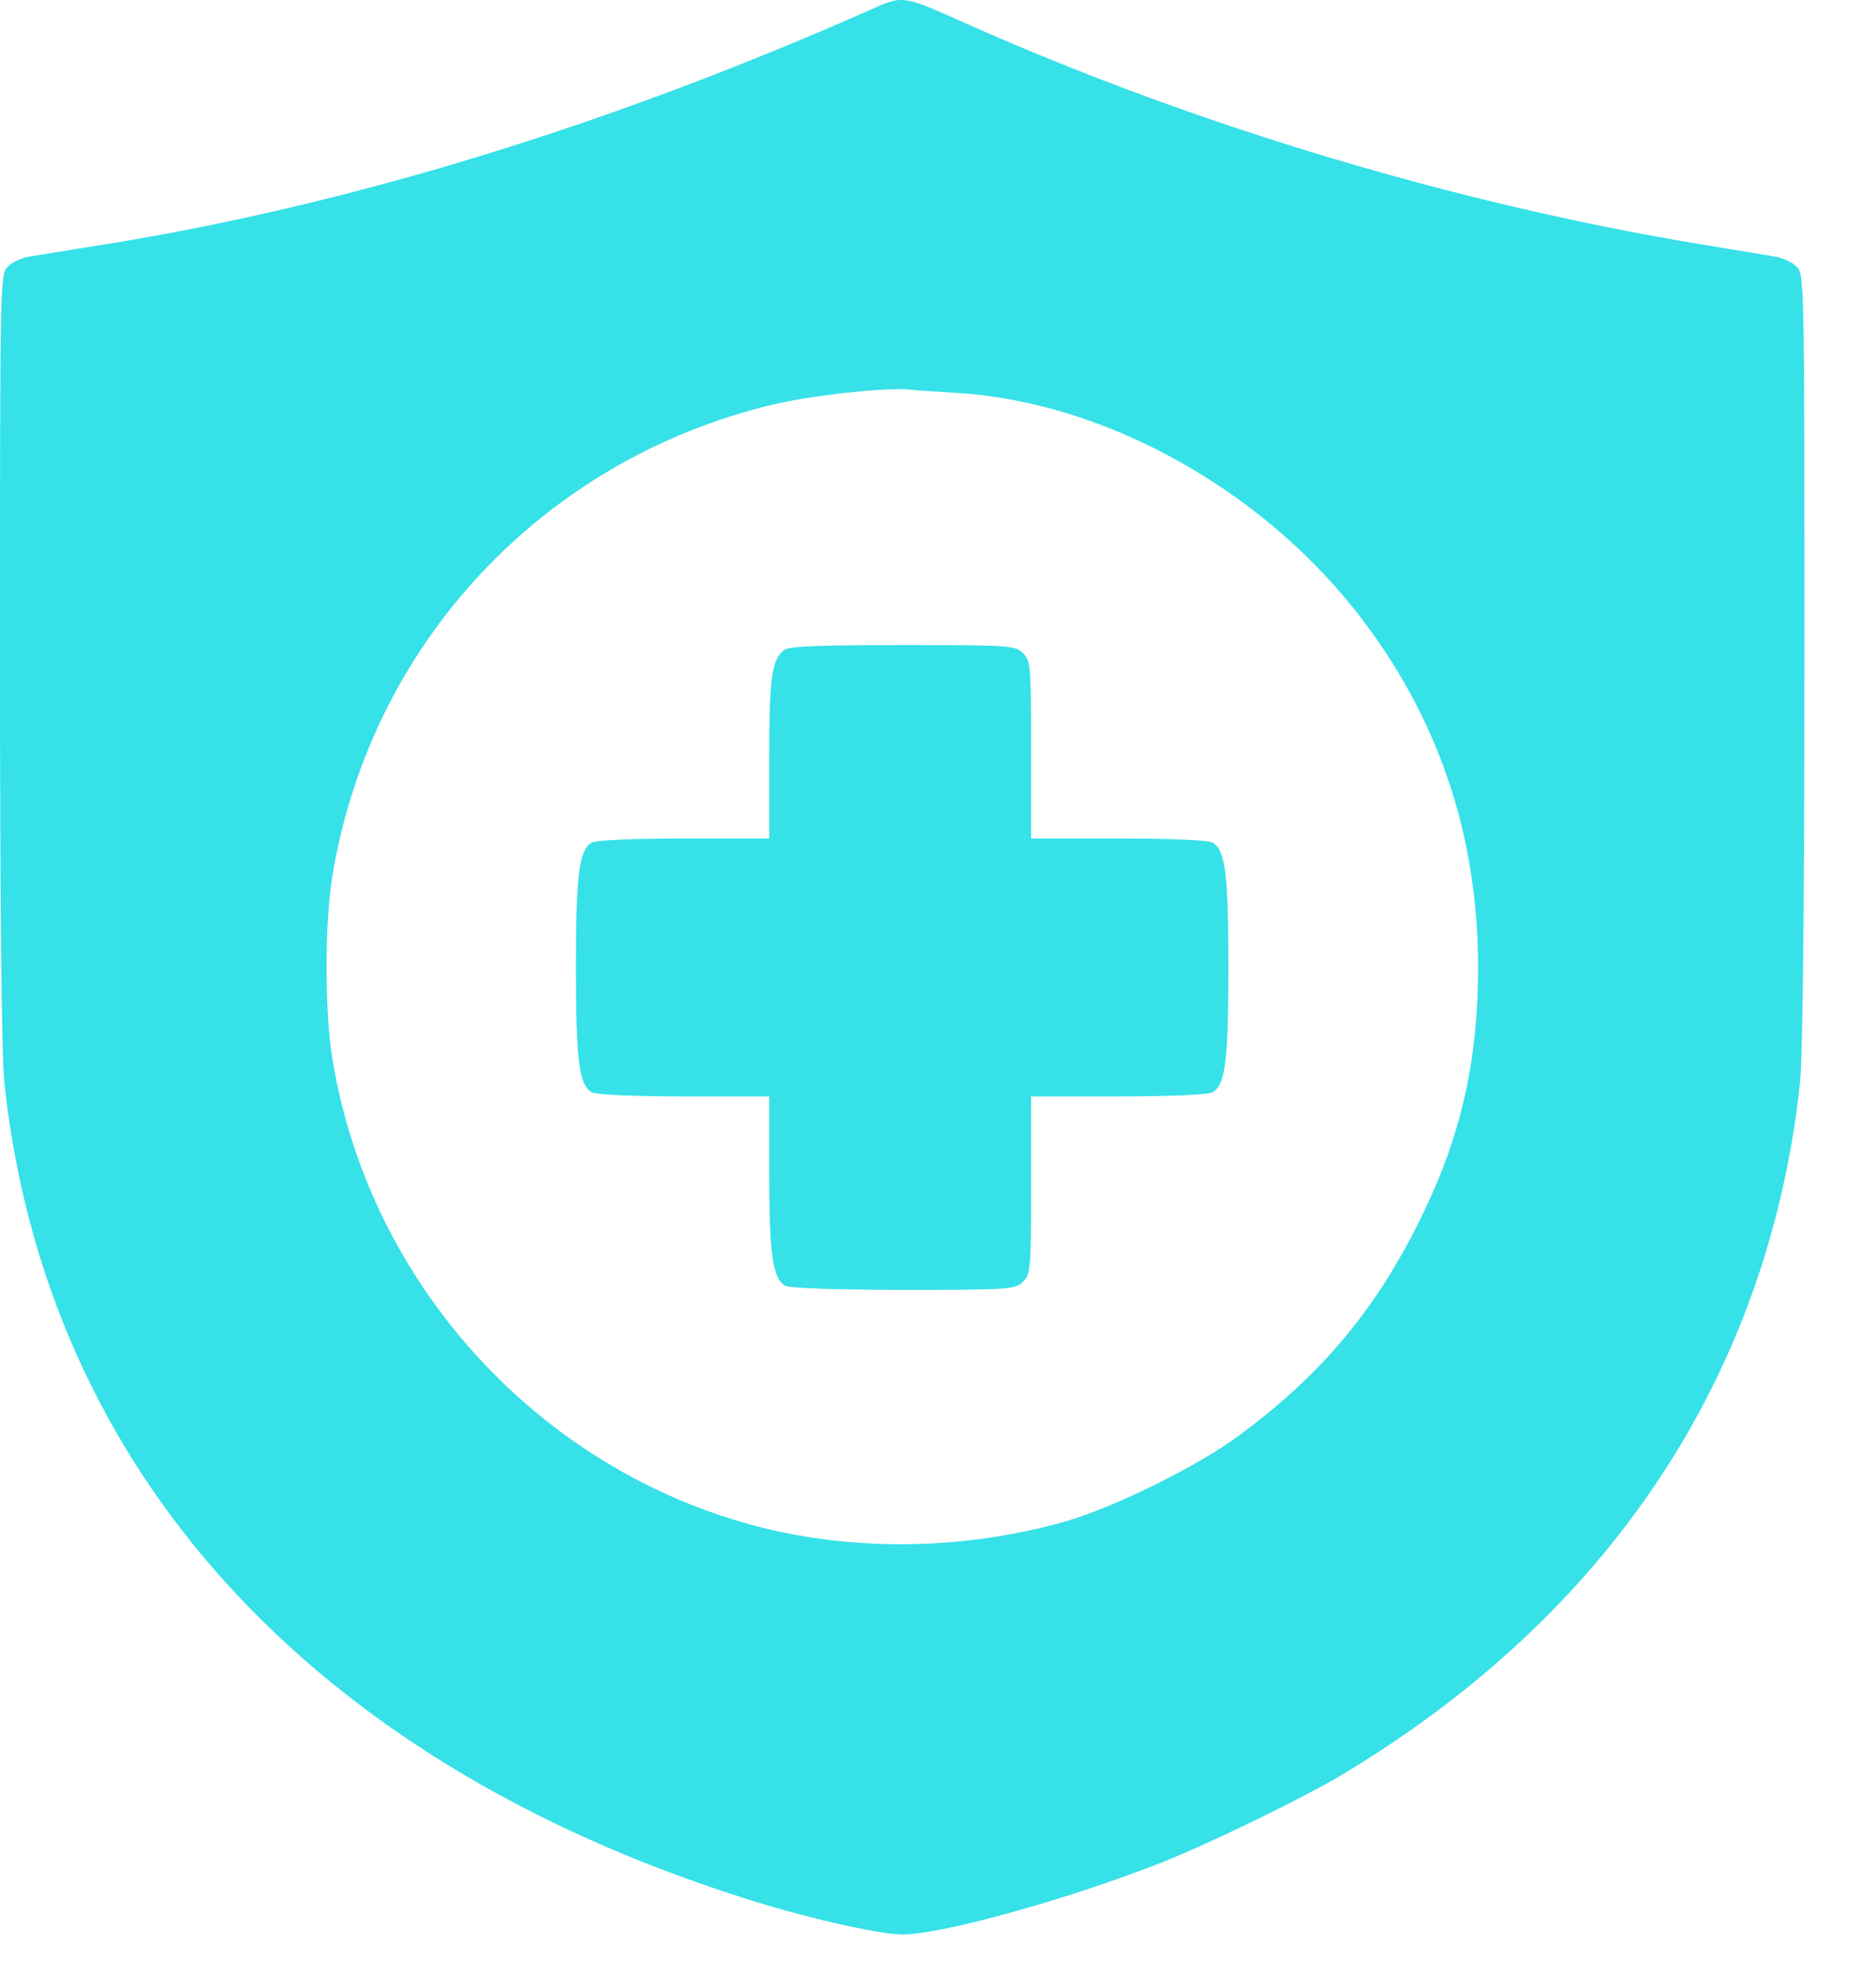 <svg width="19" height="20" viewBox="0 0 19 20" fill="none" xmlns="http://www.w3.org/2000/svg">
<path d="M8.782 0.114C6.155 1.272 3.549 2.072 1.081 2.471C0.722 2.528 0.367 2.586 0.294 2.598C0.22 2.61 0.122 2.655 0.078 2.7C0 2.777 0 2.867 0 6.673C0 9.128 0.016 10.719 0.045 10.968C0.465 14.872 3.133 17.813 7.514 19.208C8.134 19.408 8.901 19.583 9.137 19.583C9.537 19.583 10.797 19.233 11.748 18.861C12.225 18.674 13.139 18.229 13.539 17.997C16.284 16.373 17.907 13.938 18.23 10.968C18.258 10.719 18.275 9.128 18.275 6.673C18.275 2.867 18.275 2.777 18.197 2.7C18.152 2.655 18.054 2.61 17.981 2.598C17.907 2.586 17.561 2.528 17.214 2.471C14.771 2.067 12.136 1.28 9.843 0.264C9.113 -0.062 9.158 -0.054 8.782 0.114ZM9.688 3.977C11.165 4.066 12.739 4.927 13.735 6.191C14.559 7.24 14.97 8.439 14.97 9.793C14.97 10.719 14.803 11.47 14.424 12.261C13.963 13.224 13.404 13.901 12.547 14.533C12.139 14.839 11.275 15.264 10.789 15.402C9.786 15.688 8.676 15.708 7.697 15.459C5.462 14.888 3.736 13 3.365 10.711C3.288 10.238 3.288 9.345 3.365 8.876C3.749 6.526 5.486 4.662 7.812 4.099C8.219 4.001 8.974 3.919 9.219 3.944C9.276 3.952 9.488 3.964 9.688 3.977Z" fill="#36E1E8"/>
<path d="M7.942 6.579C7.816 6.677 7.791 6.856 7.791 7.676V8.488H6.931C6.429 8.488 6.041 8.504 5.996 8.529C5.866 8.598 5.833 8.839 5.833 9.793C5.833 10.748 5.866 10.989 5.996 11.058C6.041 11.082 6.429 11.099 6.931 11.099H7.791V11.882C7.791 12.71 7.828 12.947 7.954 13.016C7.999 13.04 8.477 13.057 9.154 13.057C10.226 13.057 10.284 13.053 10.361 12.975C10.439 12.898 10.443 12.841 10.443 11.996V11.099H11.324C11.838 11.099 12.233 11.082 12.278 11.058C12.409 10.989 12.441 10.748 12.441 9.793C12.441 8.839 12.409 8.598 12.278 8.529C12.233 8.504 11.838 8.488 11.324 8.488H10.443V7.591C10.443 6.746 10.439 6.689 10.361 6.612C10.284 6.534 10.226 6.53 9.146 6.53C8.301 6.53 7.995 6.542 7.942 6.579Z" fill="#36E1E8"/>
</svg>
